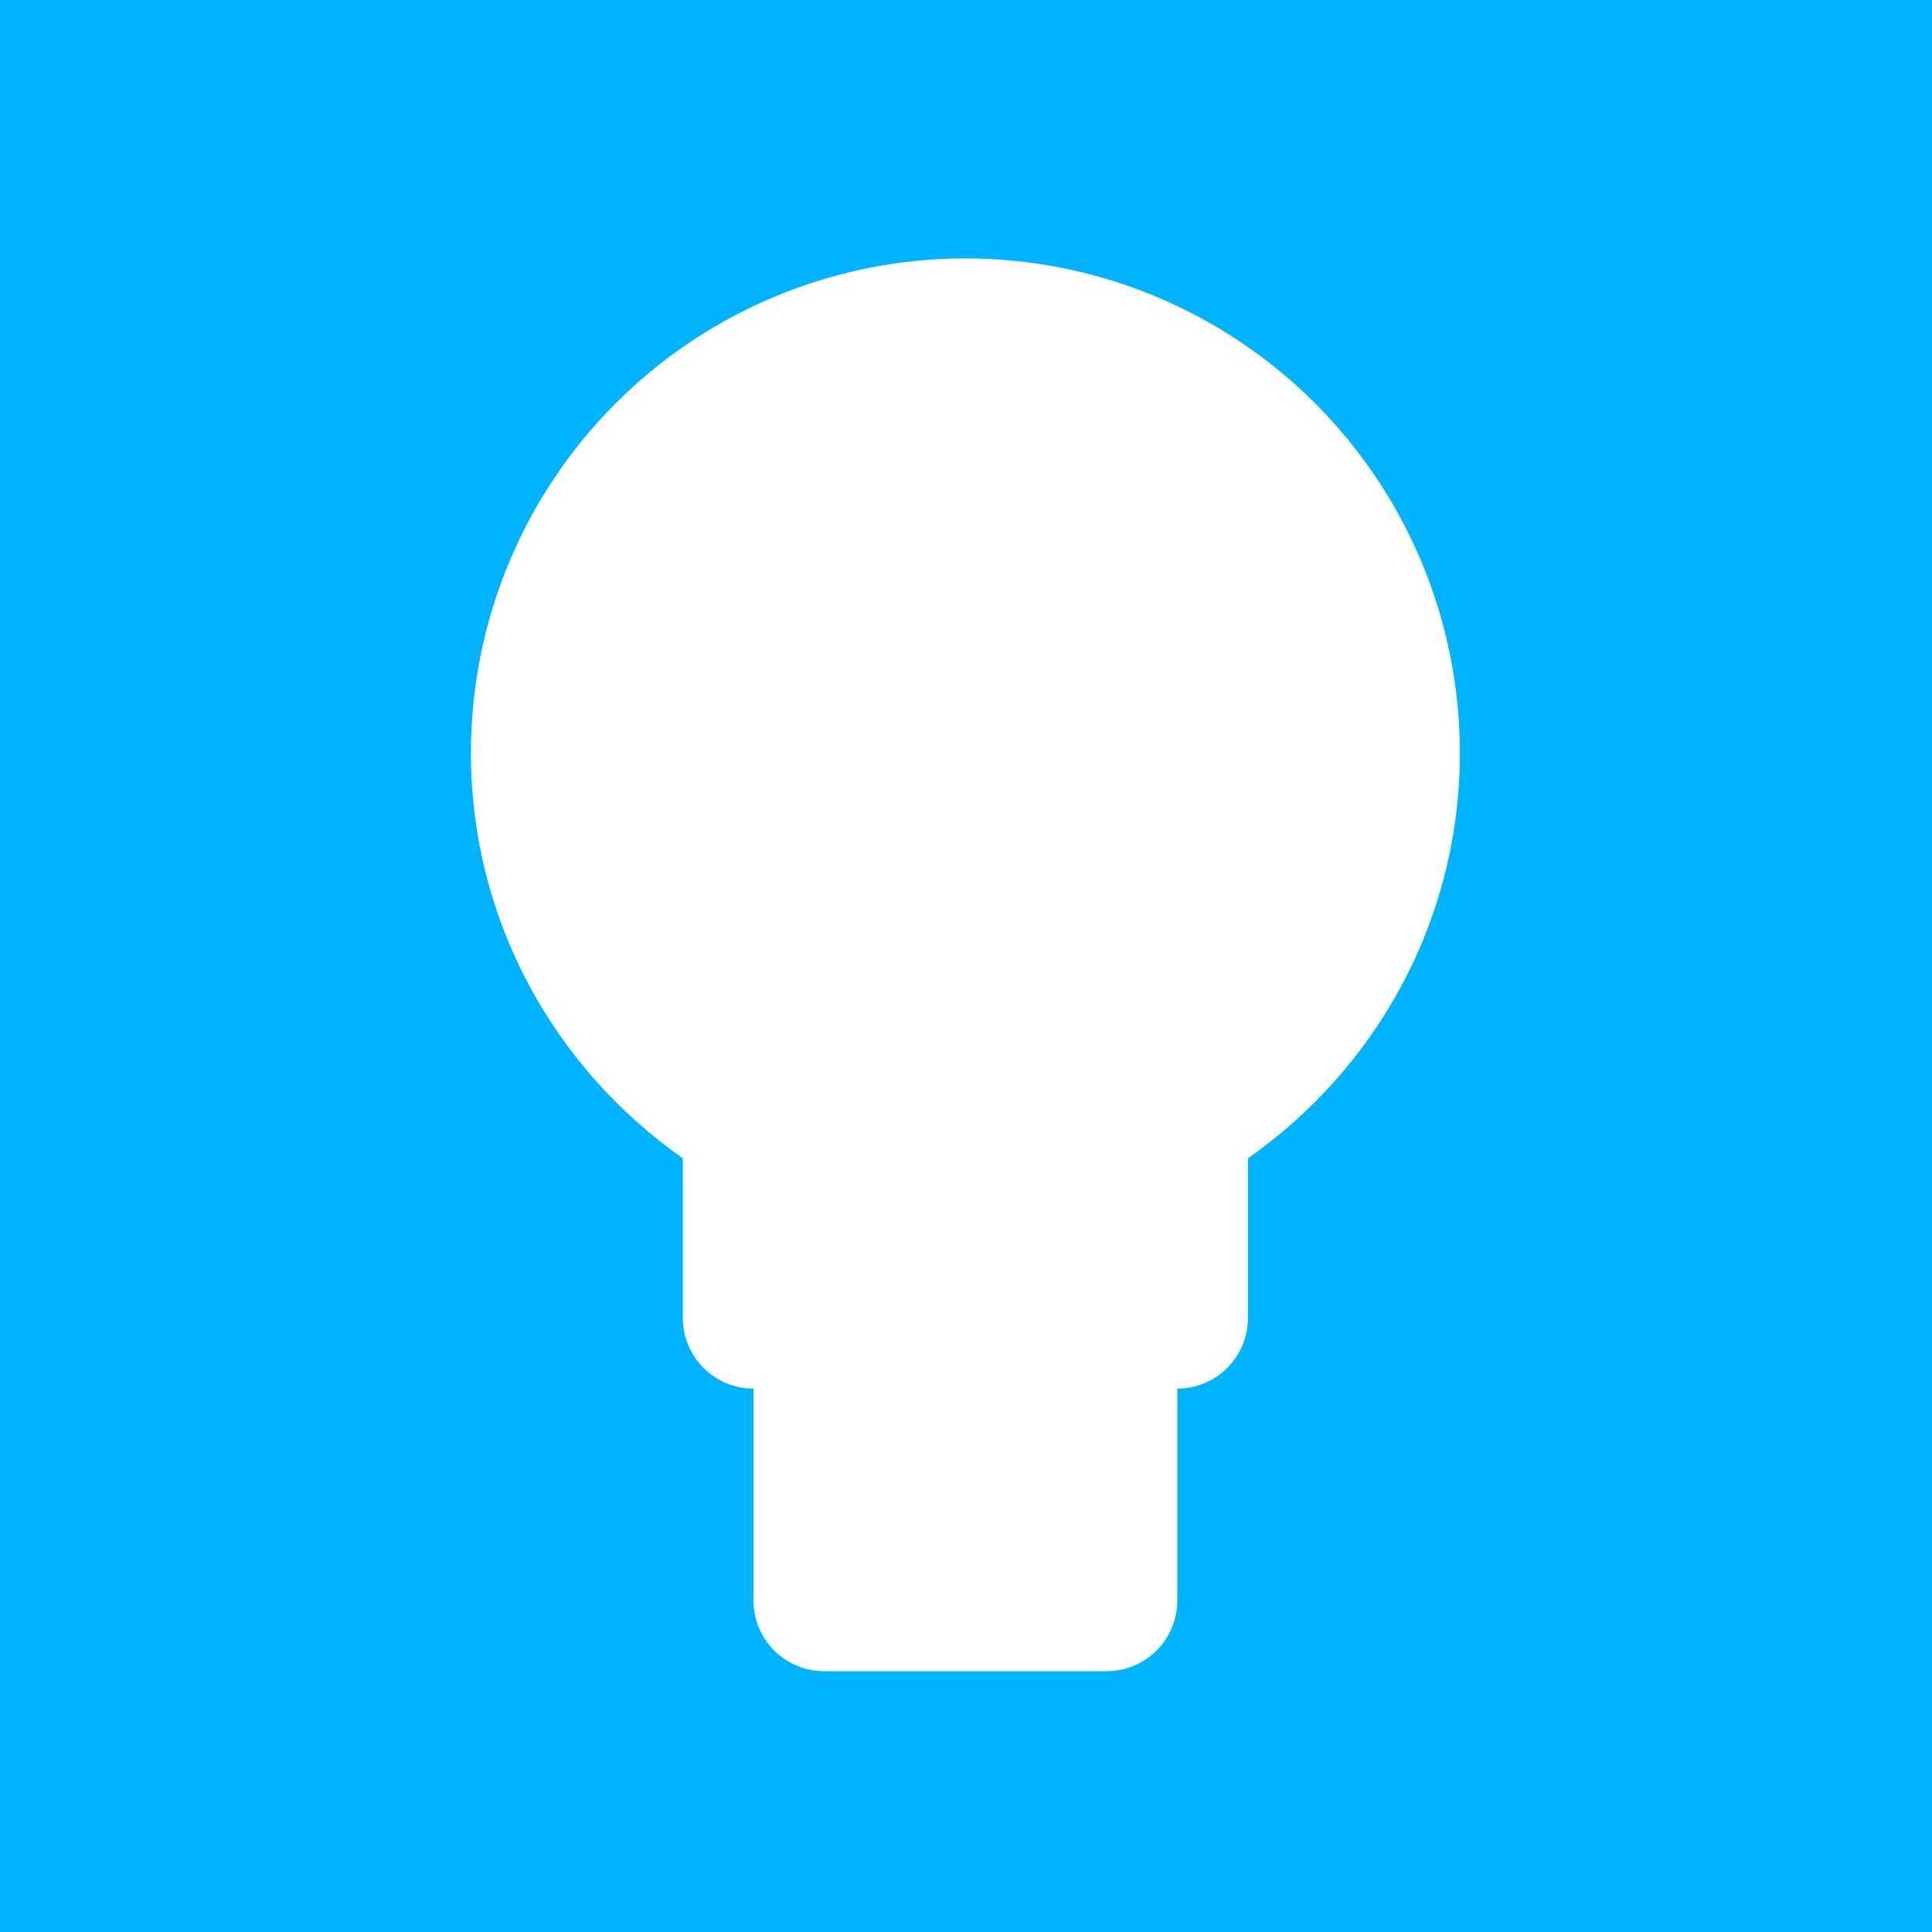 <?xml version="1.0" encoding="UTF-8"?>
<svg xmlns="http://www.w3.org/2000/svg" xmlns:xlink="http://www.w3.org/1999/xlink" width="800" height="800" viewBox="0 0 800 800">
<rect x="-80" y="-80" width="960" height="960" fill="rgb(0%, 70.196%, 100%)" fill-opacity="1"/>
<path fill-rule="nonzero" fill="rgb(100%, 100%, 100%)" fill-opacity="1" d="M 399.75 107 C 345.445 107 293.367 128.57 254.969 166.969 C 216.57 205.367 195 257.445 195 311.75 C 195 381.363 229.809 442.496 282.75 479.645 L 282.75 545.75 C 282.75 553.508 285.832 560.945 291.316 566.434 C 296.805 571.918 304.242 575 312 575 L 487.5 575 C 495.258 575 502.695 571.918 508.184 566.434 C 513.668 560.945 516.75 553.508 516.75 545.75 L 516.75 479.645 C 569.691 442.496 604.5 381.363 604.5 311.75 C 604.5 257.445 582.93 205.367 544.531 166.969 C 506.133 128.57 454.055 107 399.75 107 Z M 312 662.75 C 312 670.508 315.082 677.945 320.566 683.434 C 326.055 688.918 333.492 692 341.25 692 L 458.25 692 C 466.008 692 473.445 688.918 478.934 683.434 C 484.418 677.945 487.5 670.508 487.5 662.75 L 487.5 575 L 312 575 Z M 312 662.75 "/>
</svg>

